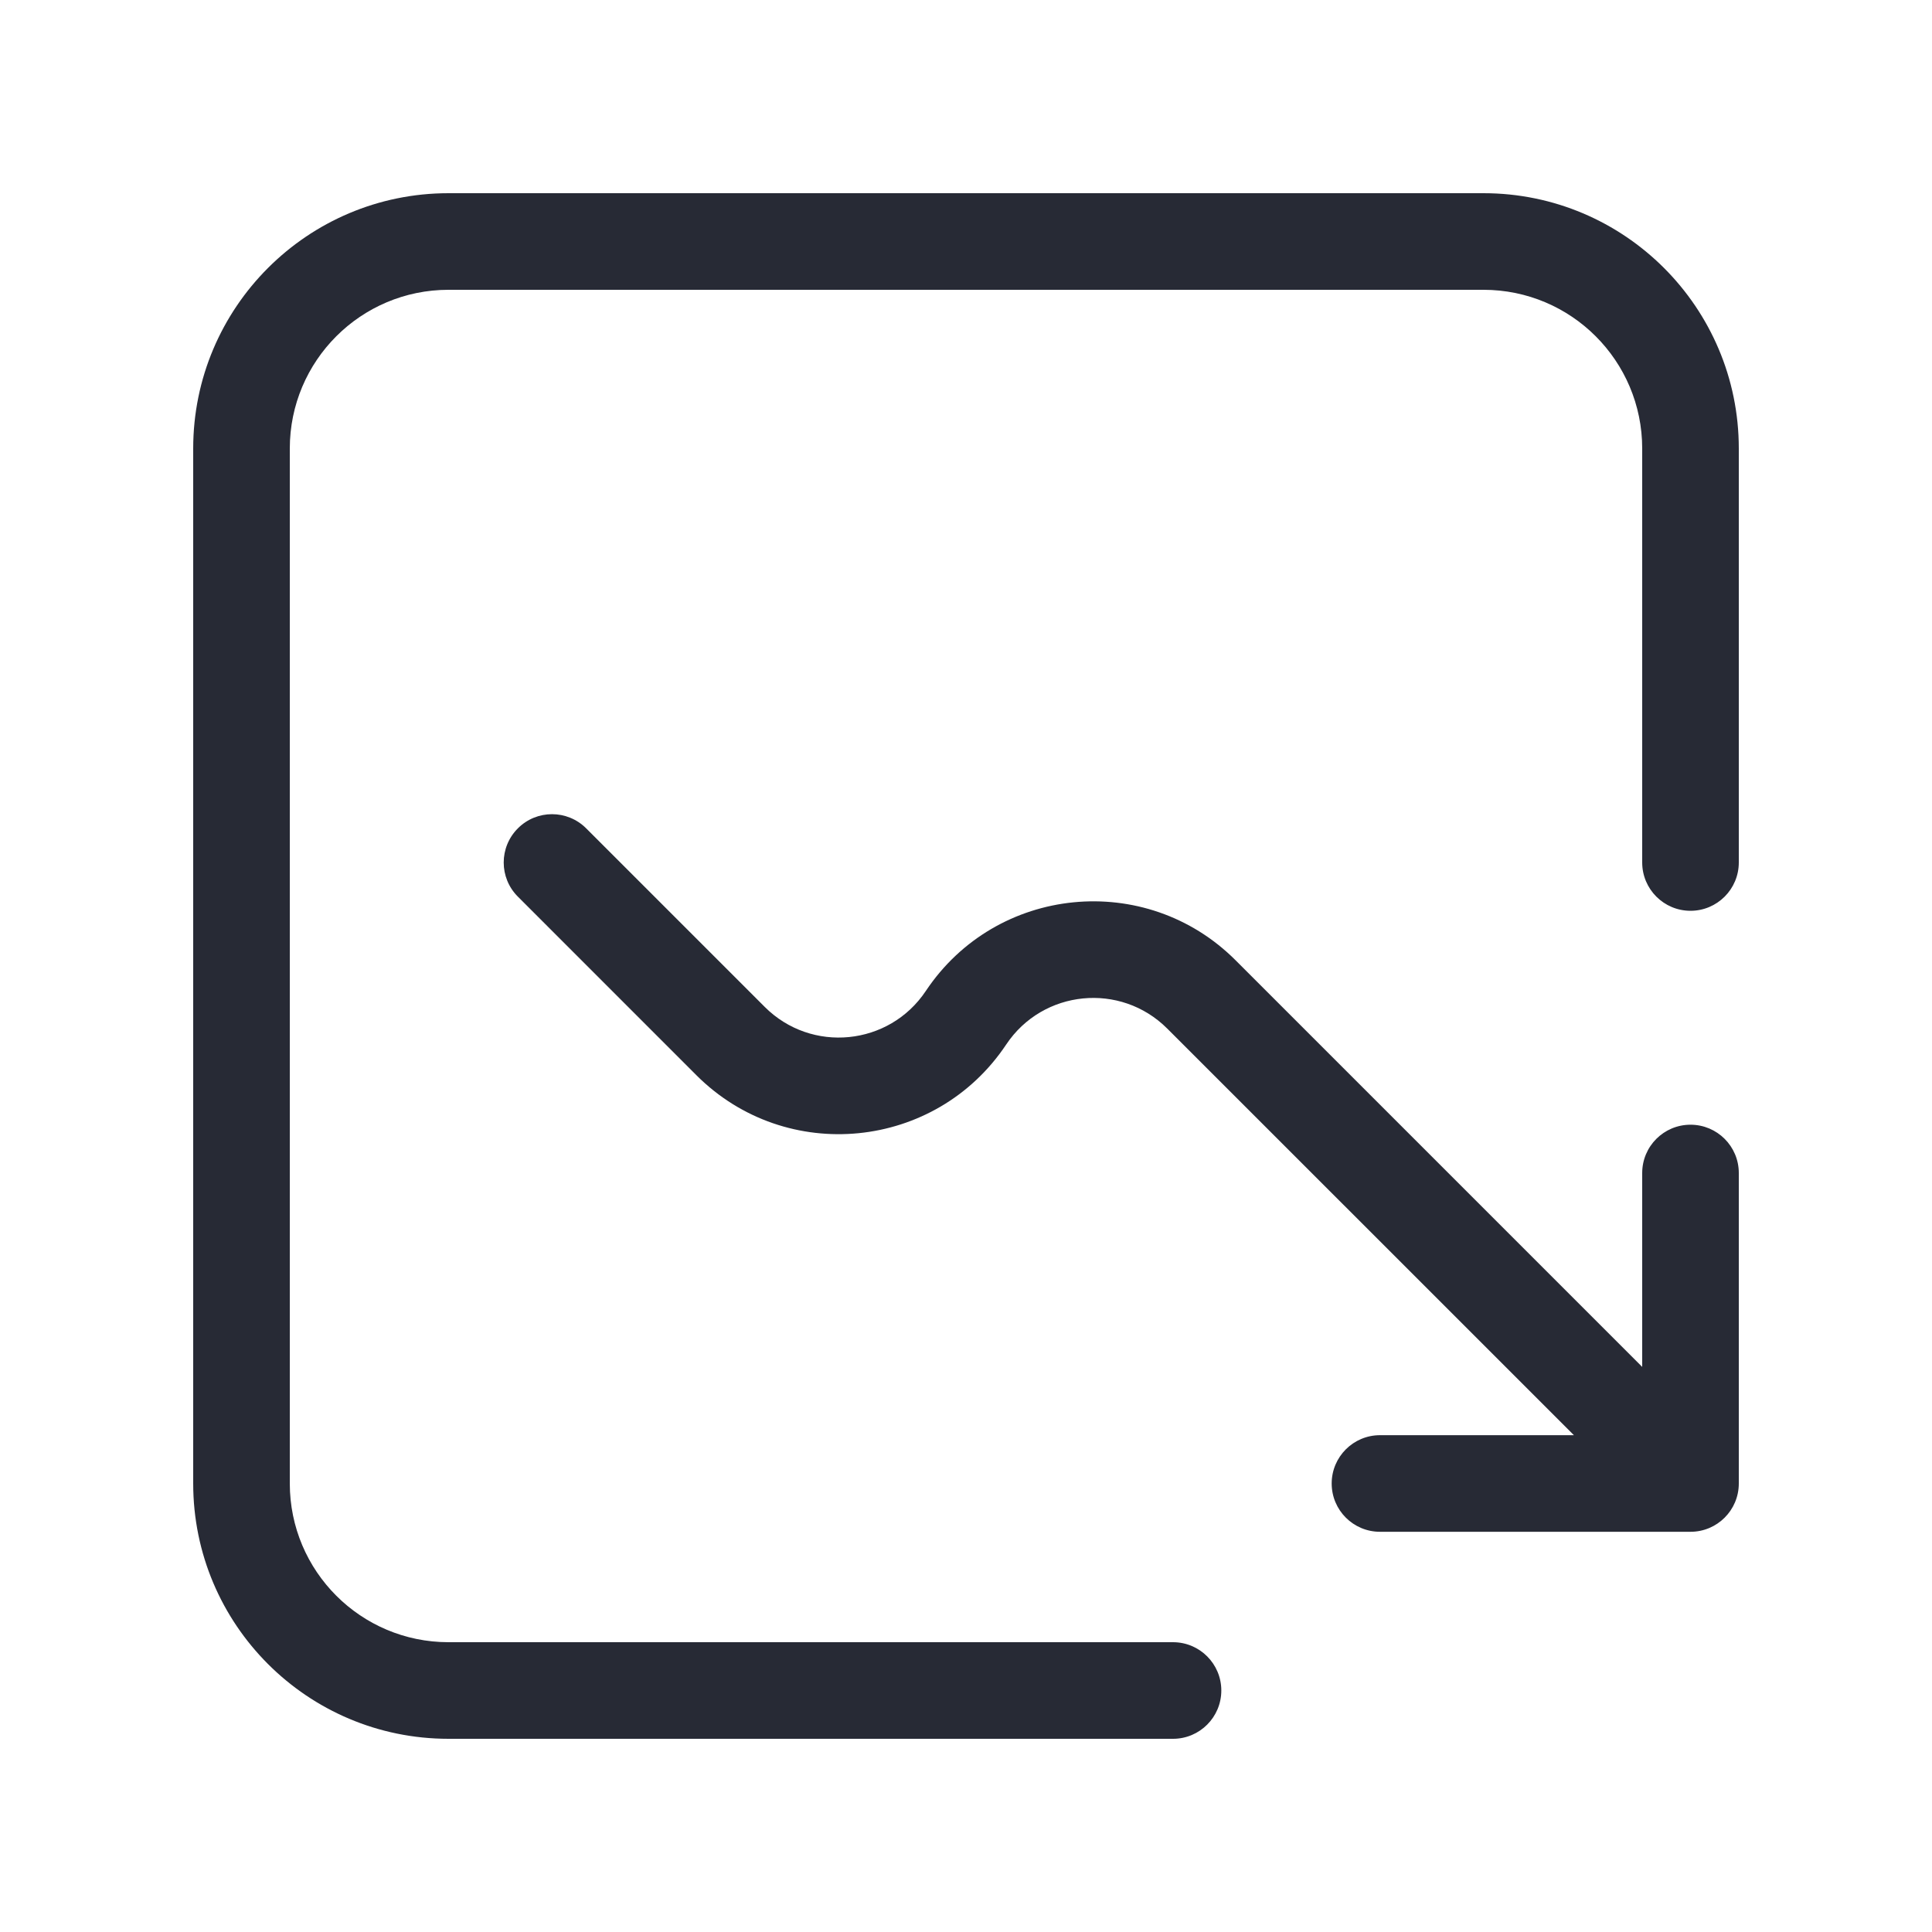 <svg width="40" height="40" viewBox="0 0 40 40" fill="none" xmlns="http://www.w3.org/2000/svg">
<path fill-rule="evenodd" clip-rule="evenodd" d="M4 9.286C4 6.367 6.366 4 9.286 4H30.714C33.633 4 36 6.367 36 9.286V17.857C36 18.409 35.552 18.857 35 18.857C34.448 18.857 34 18.409 34 17.857V9.286C34 7.471 32.529 6 30.714 6H9.286C7.471 6 6 7.471 6 9.286V30.714C6 32.529 7.471 34 9.286 34H24.286C24.838 34 25.286 34.448 25.286 35C25.286 35.552 24.838 36 24.286 36H9.286C6.366 36 4 33.633 4 30.714V9.286ZM10.722 17.15C11.112 16.759 11.745 16.759 12.136 17.15L15.833 20.847C16.8 21.814 18.409 21.654 19.168 20.517C20.627 18.329 23.722 18.022 25.582 19.882L34 28.3V24.286C34 23.733 34.448 23.286 35 23.286C35.552 23.286 36 23.733 36 24.286V30.714C36 31.267 35.552 31.714 35 31.714H28.571C28.019 31.714 27.571 31.267 27.571 30.714C27.571 30.162 28.019 29.714 28.571 29.714H32.586L24.167 21.296C23.2 20.329 21.591 20.488 20.832 21.626C19.373 23.814 16.278 24.121 14.418 22.261L10.722 18.564C10.331 18.174 10.331 17.541 10.722 17.15Z" fill="#272A35"/>
</svg>
